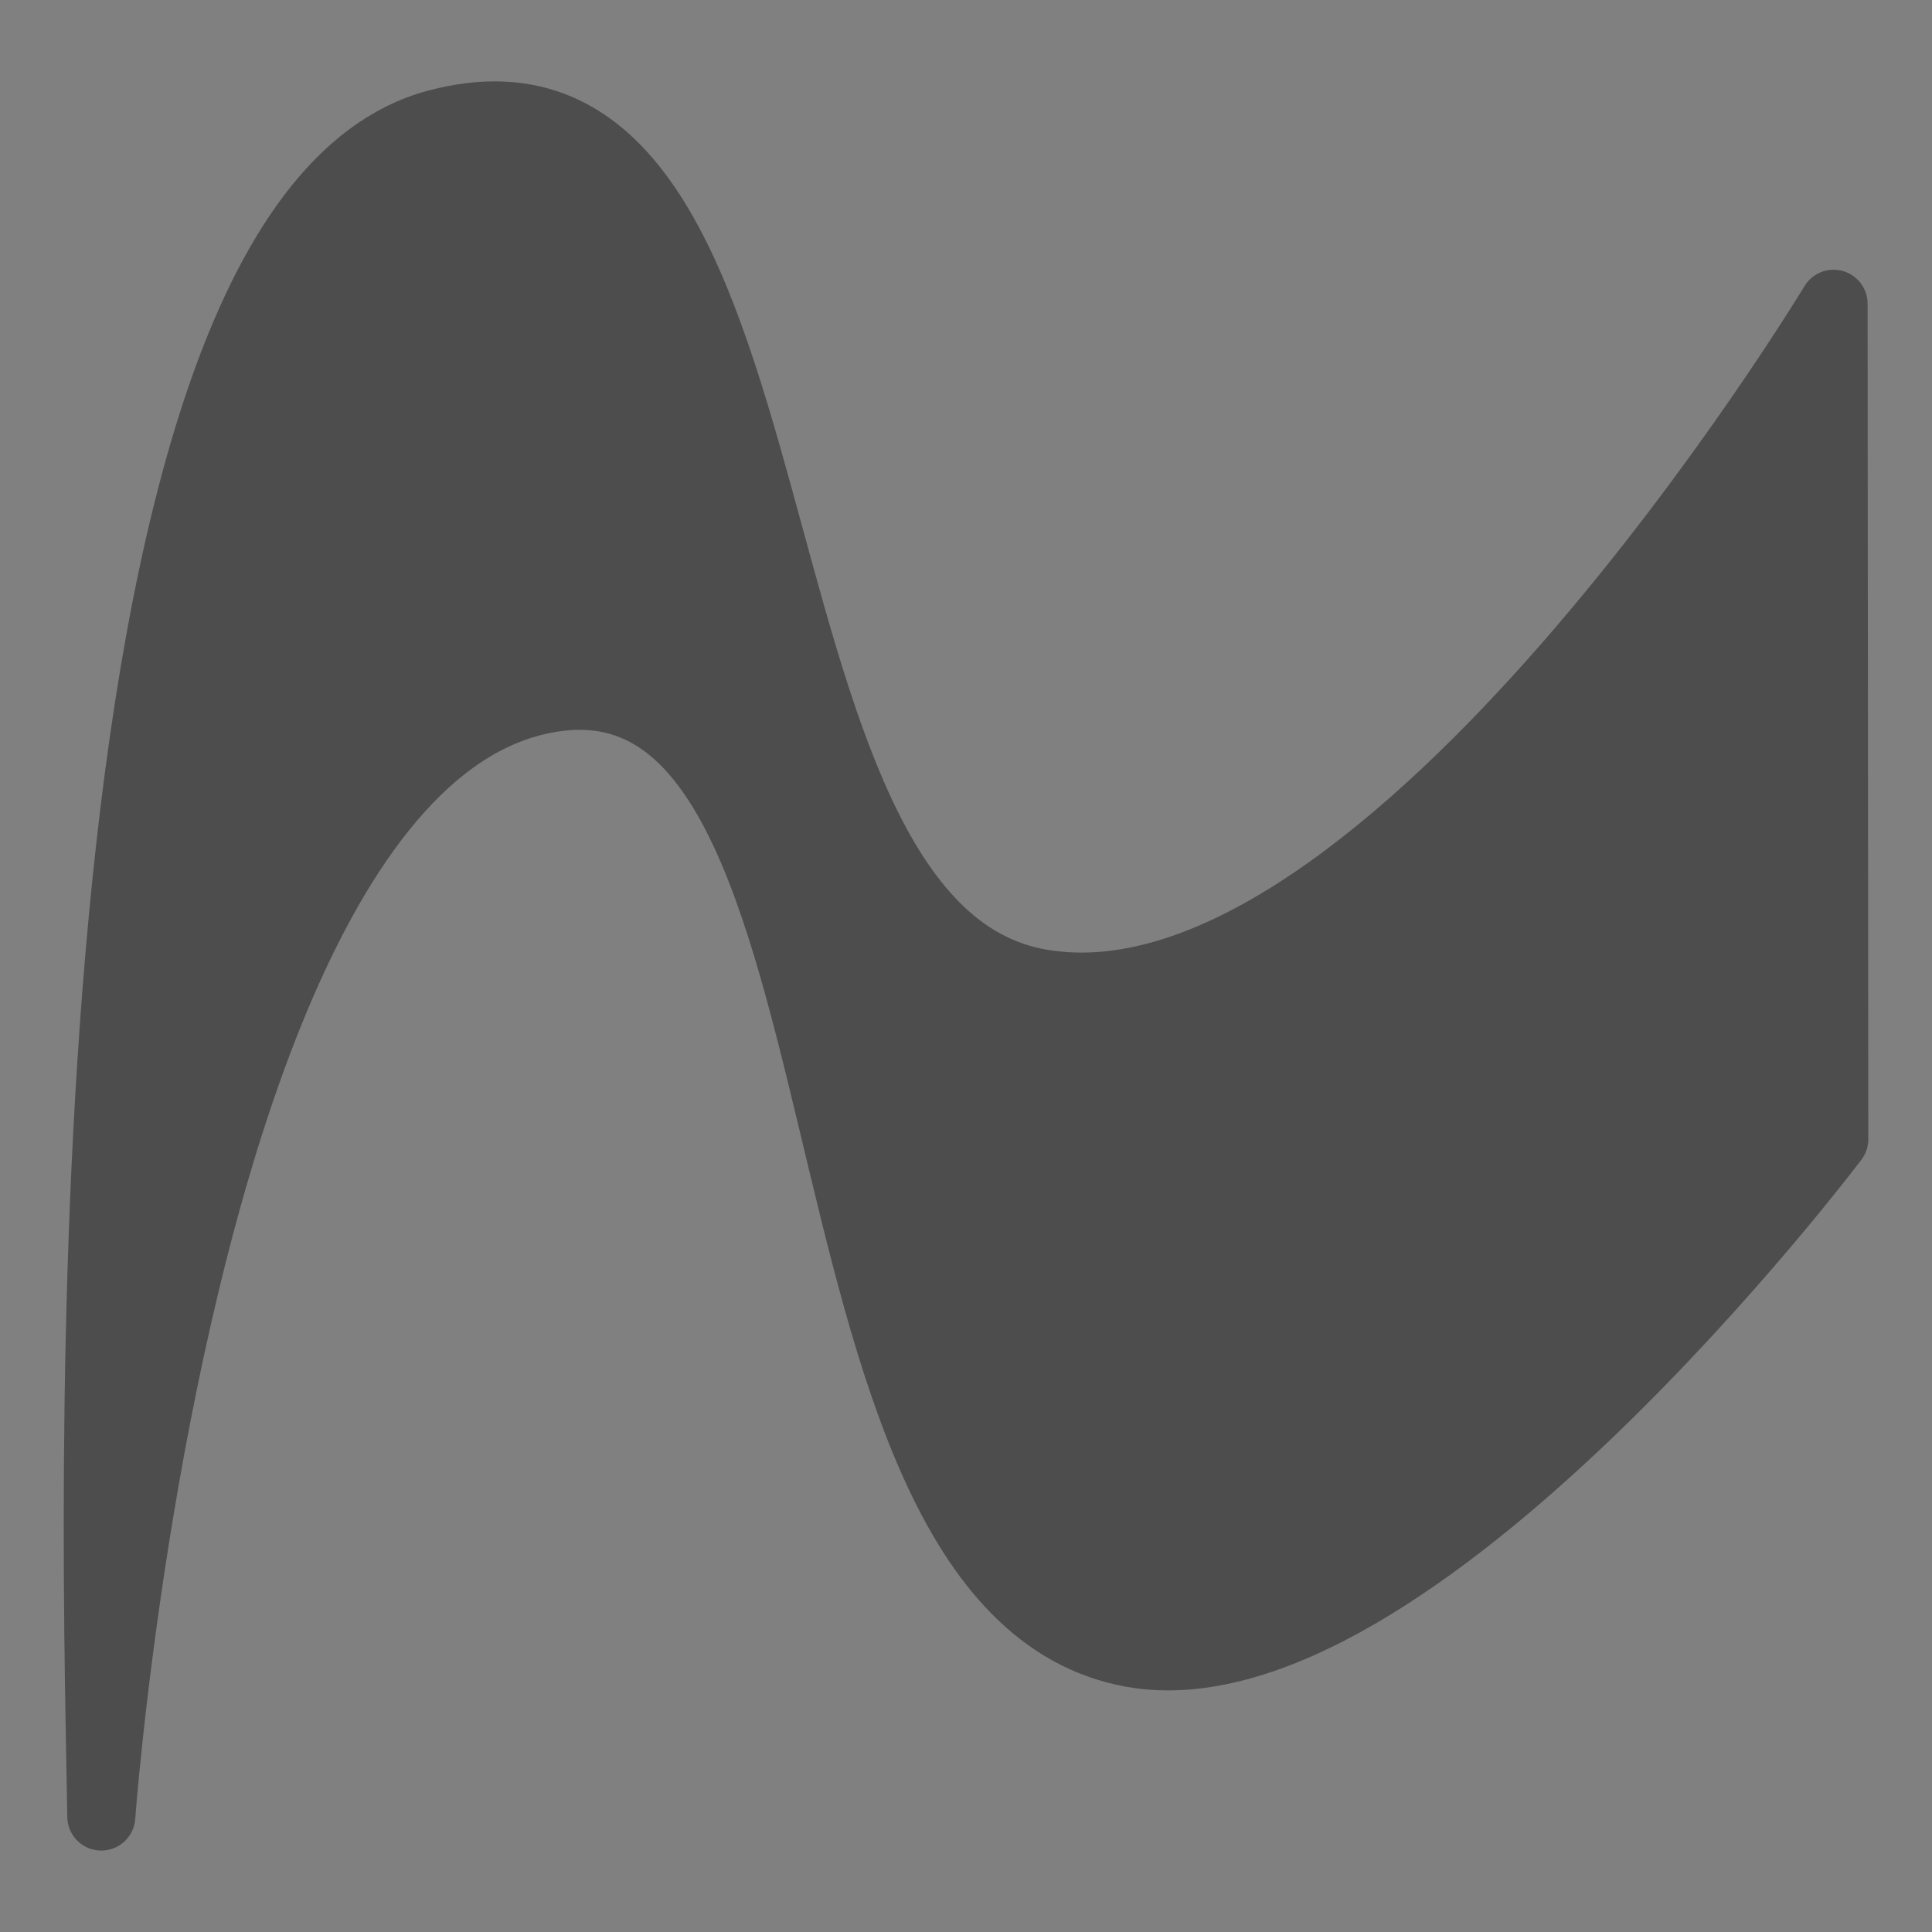 <?xml version="1.0" encoding="UTF-8" standalone="no"?>
<!-- Created with Inkscape (http://www.inkscape.org/) -->

<svg
   xmlns:dc="http://purl.org/dc/elements/1.1/"
   xmlns:cc="http://creativecommons.org/ns#"
   xmlns:rdf="http://www.w3.org/1999/02/22-rdf-syntax-ns#"
   xmlns:svg="http://www.w3.org/2000/svg"
   xmlns="http://www.w3.org/2000/svg"
   xmlns:sodipodi="http://sodipodi.sourceforge.net/DTD/sodipodi-0.dtd"
   xmlns:inkscape="http://www.inkscape.org/namespaces/inkscape"
   width="256"
   height="256"
   id="svg2"
   version="1.1"
   inkscape:version="0.92.2 (5c3e80d, 2017-08-06)"
   sodipodi:docname="show_glue_wl.svg"
   inkscape:export-filename="C:\Users\jsgosselin\gwhat\gwhat\ressources\icons_png\show_glue_wl.png"
   inkscape:export-xdpi="96"
   inkscape:export-ydpi="96">
  <rect width="100%" height="100%" fill="#808080" stroke="none"/>
  <defs
     id="defs4" />
  <sodipodi:namedview
     id="base"
     pagecolor="#ffffff"
     bordercolor="#666666"
     borderopacity="1.0"
     inkscape:pageopacity="0.0"
     inkscape:pageshadow="2"
     inkscape:zoom="1.979899"
     inkscape:cx="94.464518"
     inkscape:cy="100.31644"
     inkscape:document-units="px"
     inkscape:current-layer="layer1"
     showgrid="false"
     inkscape:window-width="1600"
     inkscape:window-height="838"
     inkscape:window-x="-8"
     inkscape:window-y="-8"
     inkscape:window-maximized="1"
     fit-margin-top="0"
     fit-margin-left="0"
     fit-margin-right="0"
     fit-margin-bottom="0"
     inkscape:snap-global="false" />
  <g
     inkscape:label="Layer 1"
     inkscape:groupmode="layer"
     id="layer1"
     transform="translate(-113.485,-279.321)">
    <path
       style="color:#000000;font-style:normal;font-variant:normal;font-weight:normal;font-stretch:normal;font-size:medium;line-height:normal;font-family:Sans;-inkscape-font-specification:Sans;text-indent:0;text-align:start;text-decoration:none;text-decoration-line:none;letter-spacing:normal;word-spacing:normal;text-transform:none;writing-mode:lr-tb;direction:ltr;baseline-shift:baseline;text-anchor:start;display:inline;overflow:visible;visibility:visible;fill:#4d4d4d;fill-opacity:1;stroke:none;stroke-width:20;marker:none;enable-background:accumulate"
       d="m 595.925,245.303 c -9.402,0 -17.121,7.719 -17.121,17.121 0,3.957 1.395,7.623 3.679,10.533 l -10.118,41.57 c -6.246,2.562 -10.682,8.715 -10.682,15.845 0,4.203 1.578,8.047 4.124,11.038 l -7.151,29.316 c -7.012,2.143 -12.165,8.698 -12.165,16.379 0,4.776 2,9.108 5.193,12.225 l -1.899,7.804 18.456,4.51 2.166,-8.842 c 6.06,-2.646 10.326,-8.701 10.326,-15.696 0,-4.09 -1.463,-7.844 -3.887,-10.8 l 7.24,-29.672 c 6.843,-2.246 11.839,-8.7 11.839,-16.26 0,-4.663 -1.894,-8.889 -4.955,-11.987 l 7.952,-32.579 22.135,38.365 c -0.203,1.047 -0.297,2.131 -0.297,3.234 0,9.402 7.719,17.121 17.121,17.121 8.216,0 15.147,-5.887 16.764,-13.649 0.002,-0.009 -0.002,-0.02 0,-0.03 l 22.995,-13.916 c 2.705,1.794 5.941,2.848 9.406,2.848 0.557,0 1.088,-0.036 1.632,-0.089 l 16.23,26.2 16.141,-9.999 -17.595,-28.396 c 0.457,-1.536 0.712,-3.159 0.712,-4.836 0,-9.402 -7.719,-17.121 -17.121,-17.121 -8.226,0 -15.158,5.903 -16.764,13.679 l -22.995,13.916 c -2.709,-1.802 -5.933,-2.848 -9.406,-2.848 -0.938,0 -1.861,0.09 -2.759,0.237 L 611.473,269.544 c 1.004,-2.172 1.573,-4.586 1.573,-7.121 0,-9.402 -7.719,-17.121 -17.121,-17.121 z m 0.089,7.418 c 5.445,0 9.851,4.406 9.851,9.851 0,5.445 -4.406,9.851 -9.851,9.851 -5.445,0 -9.881,-4.406 -9.881,-9.851 0,-5.445 4.435,-9.851 9.881,-9.851 z m 91.092,40.205 c 5.445,0 9.851,4.435 9.851,9.881 0,5.445 -4.406,9.851 -9.851,9.851 -5.445,0 -9.851,-4.406 -9.851,-9.851 0,-5.445 4.406,-9.881 9.851,-9.881 z m -49.166,24.776 c 5.445,0 9.851,4.406 9.851,9.851 0,5.445 -4.406,9.851 -9.851,9.851 -5.445,0 -9.851,-4.406 -9.851,-9.851 0,-5.445 4.406,-9.851 9.851,-9.851 z m -59.046,2.937 c 5.445,0 9.851,4.435 9.851,9.881 0,5.445 -4.406,9.851 -9.851,9.851 -5.445,0 -9.881,-4.406 -9.881,-9.851 0,-5.445 4.435,-9.881 9.881,-9.881 z m -15.192,56.732 c 5.445,0 9.851,4.435 9.851,9.881 0,5.445 -4.406,9.851 -9.851,9.851 -5.445,0 -9.881,-4.406 -9.881,-9.851 0,-5.445 4.435,-9.881 9.881,-9.881 z"
       id="path2983-6-5"
       inkscape:connector-curvature="0" />
    <path
       id="path2983-4"
       style="fill:#4d4d4d;fill-opacity:1;stroke:#4d4d4d;stroke-width:9.013;stroke-linecap:butt;stroke-linejoin:round;stroke-miterlimit:4;stroke-dasharray:none;stroke-opacity:1"
       d="m 126.906,520.023 c 0,0 4.553,-62.54 22.286,-106.457 8.436,-20.892 19.855,-37.569 35.185,-41.294 48.227,-11.719 30.293,117.339 79.142,126.117 36.696,6.594 93.018,-68.118 93.018,-68.118 l -0.093,-110.702 c 0,0 -58.988,97.739 -104.923,90.05 -44.547,-7.457 -29.012,-127.637 -80.213,-113.918 -51.202,13.719 -44.832,192.453 -44.401,224.322 z"
       inkscape:connector-curvature="0"
       sodipodi:nodetypes="csssccszc" />
    <path
       style="fill:none;stroke:#000000;stroke-width:1px;stroke-linecap:butt;stroke-linejoin:miter;stroke-opacity:1"
       d="M 124.119,461.468 Z"
       id="path841"
       inkscape:connector-curvature="0" />
    <rect
       style="opacity:1;fill:#ffffff;fill-opacity:1;stroke:none;stroke-width:5;stroke-linecap:butt;stroke-linejoin:round;stroke-miterlimit:4;stroke-dasharray:none;stroke-dashoffset:0;stroke-opacity:1;paint-order:markers fill stroke"
       id="rect854-2-5"
       width="124.249"
       height="364.665"
       x="564.111"
       y="-399.863"
       transform="rotate(90)" />
  </g>
</svg>
